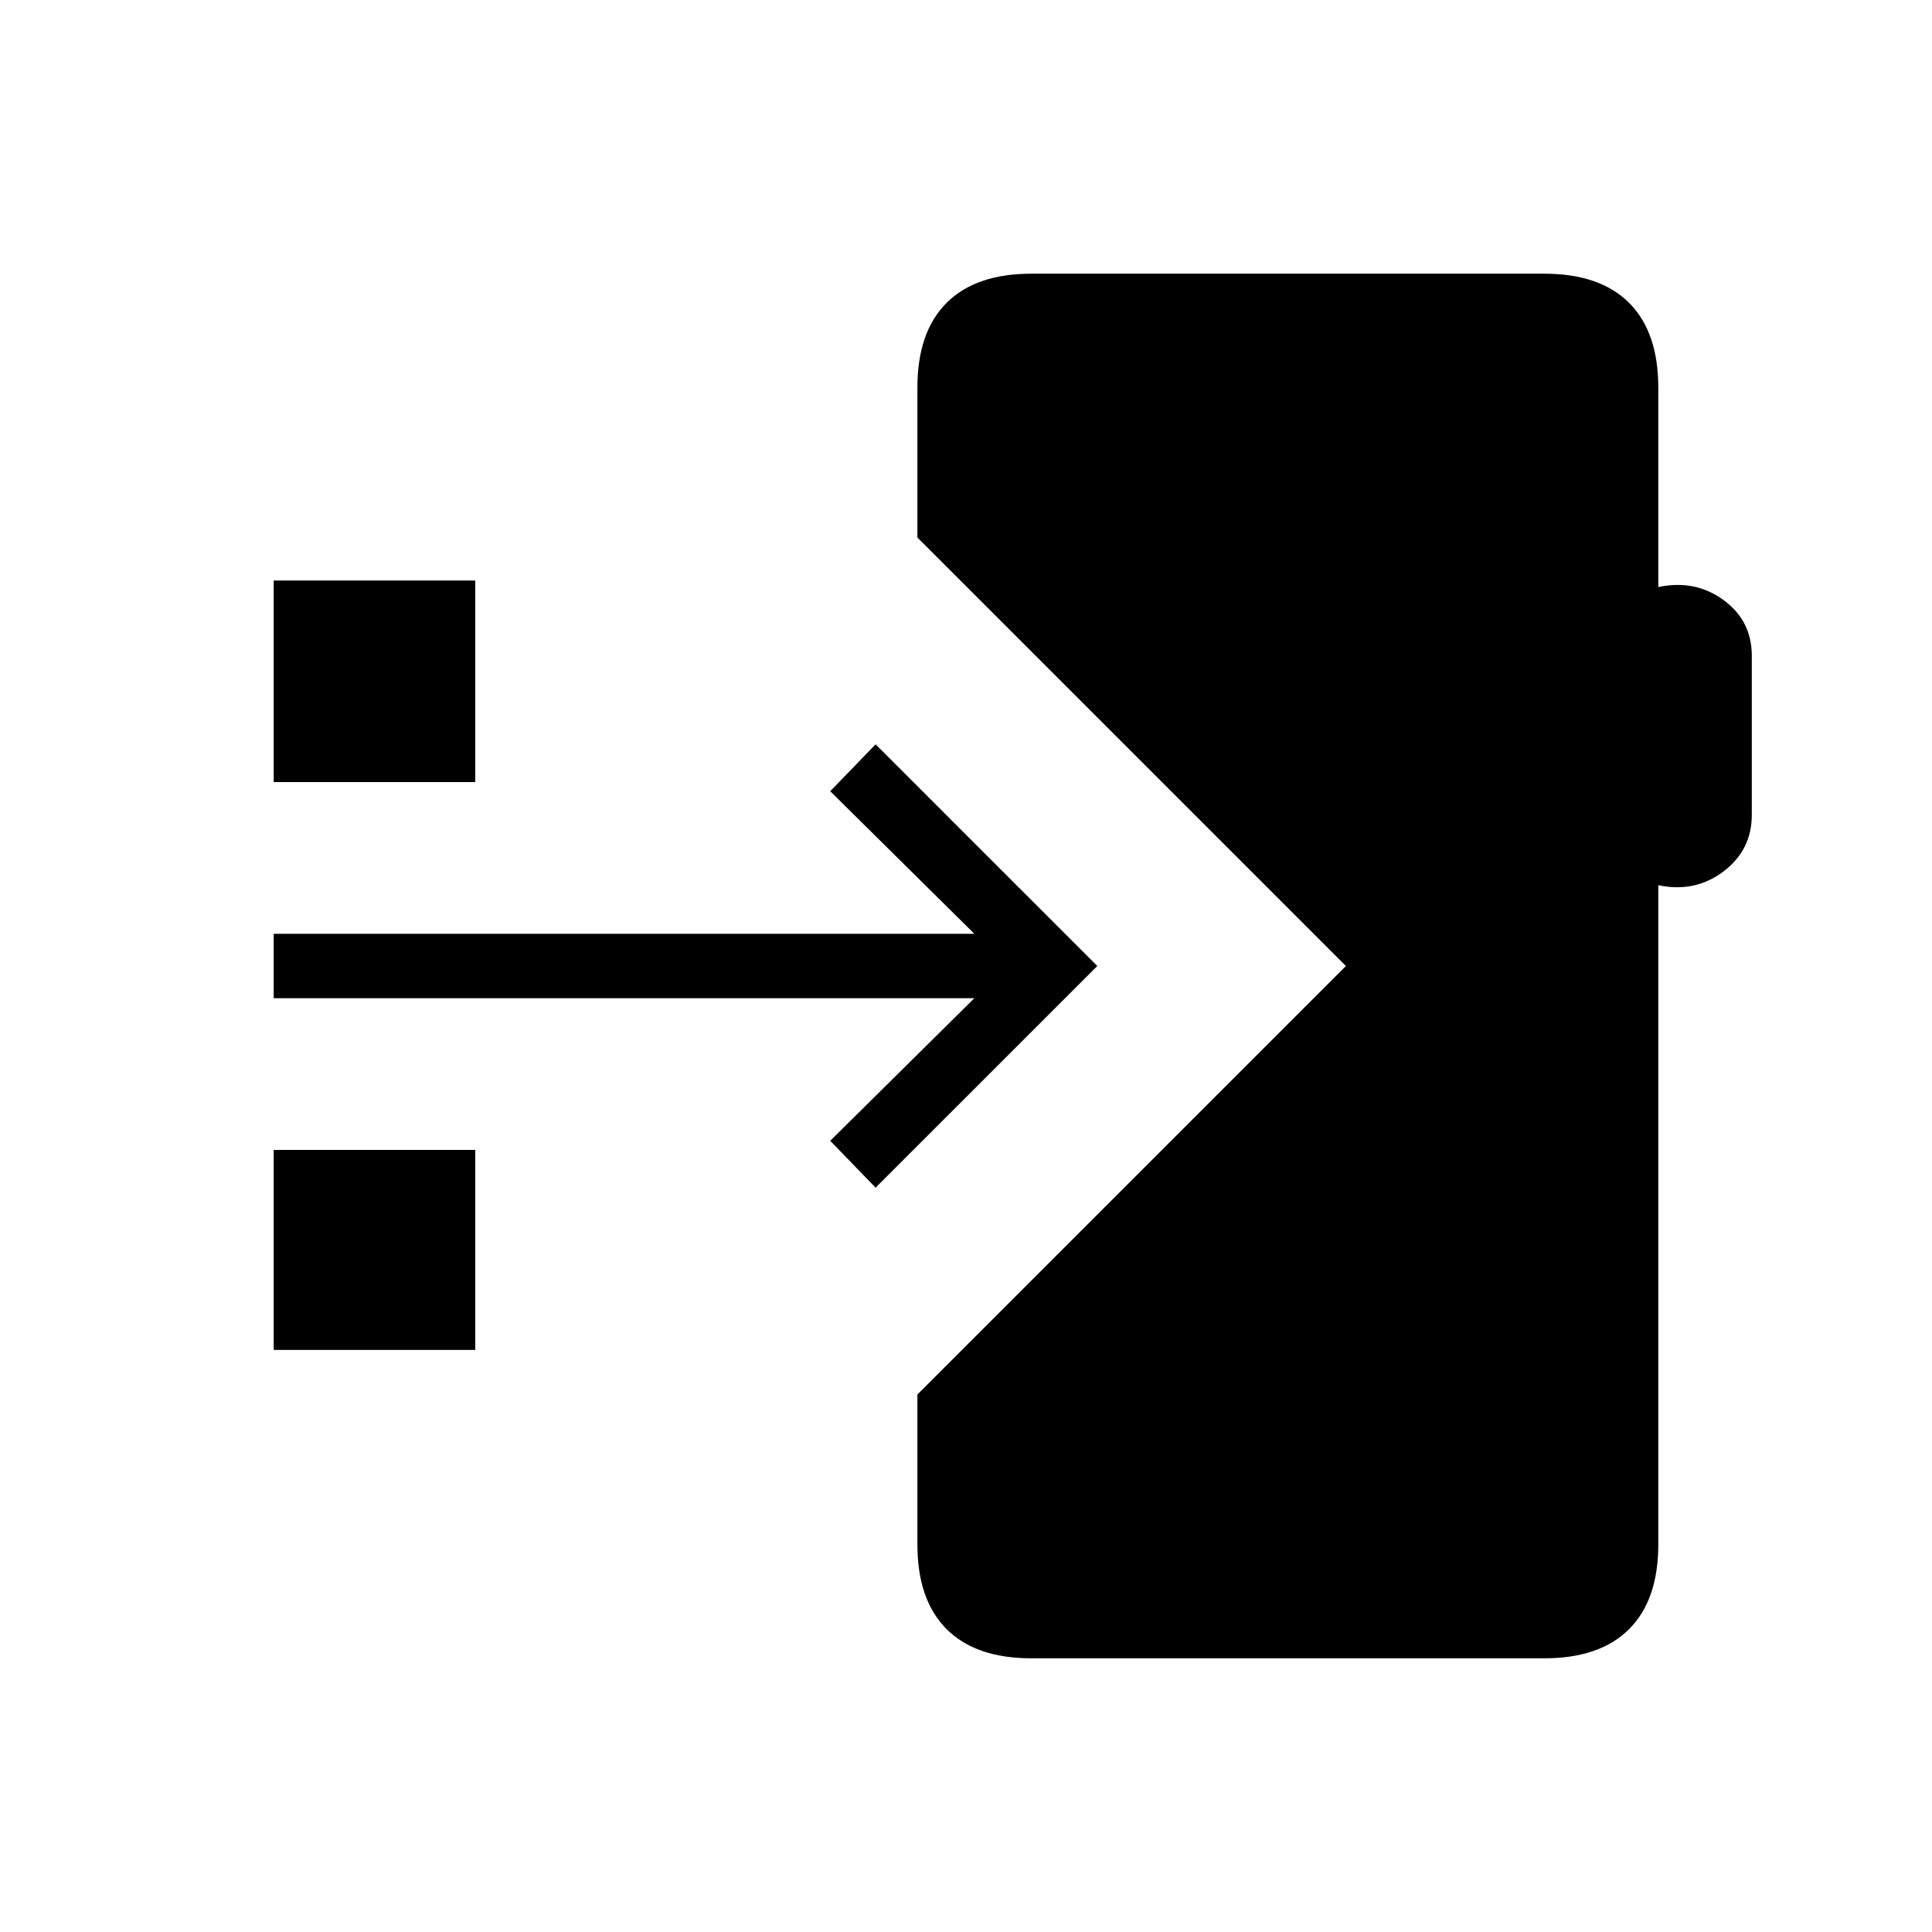 <svg xmlns="http://www.w3.org/2000/svg" height="20" viewBox="0 -960 960 960" width="20"><path d="M512.46-136q-27.61 0-42.11-14.5t-14.5-42.12v-74.46L668.77-480 455.85-692.92v-74.46q0-27.62 14.5-42.12 14.5-14.5 42.11-14.5h254.92q27.62 0 42.12 14.5Q824-795 824-767.38v99.07q18.23-3.84 32.35 6.43 14.11 10.26 14.11 27.73v79.07q0 17.46-14.11 28.12-14.12 10.65-32.35 6.81v327.53q0 27.62-14.5 42.12Q795-136 767.38-136H512.46Zm-77.38-233.85-22.54-23.3L484.15-464H136v-32h348.15l-71.61-70.85 22.54-23.3L545.23-480 435.08-369.85ZM136-571.38v-100.16h100.15v100.16H136Zm0 282.15v-99.39h100.15v99.39H136Z"/></svg>